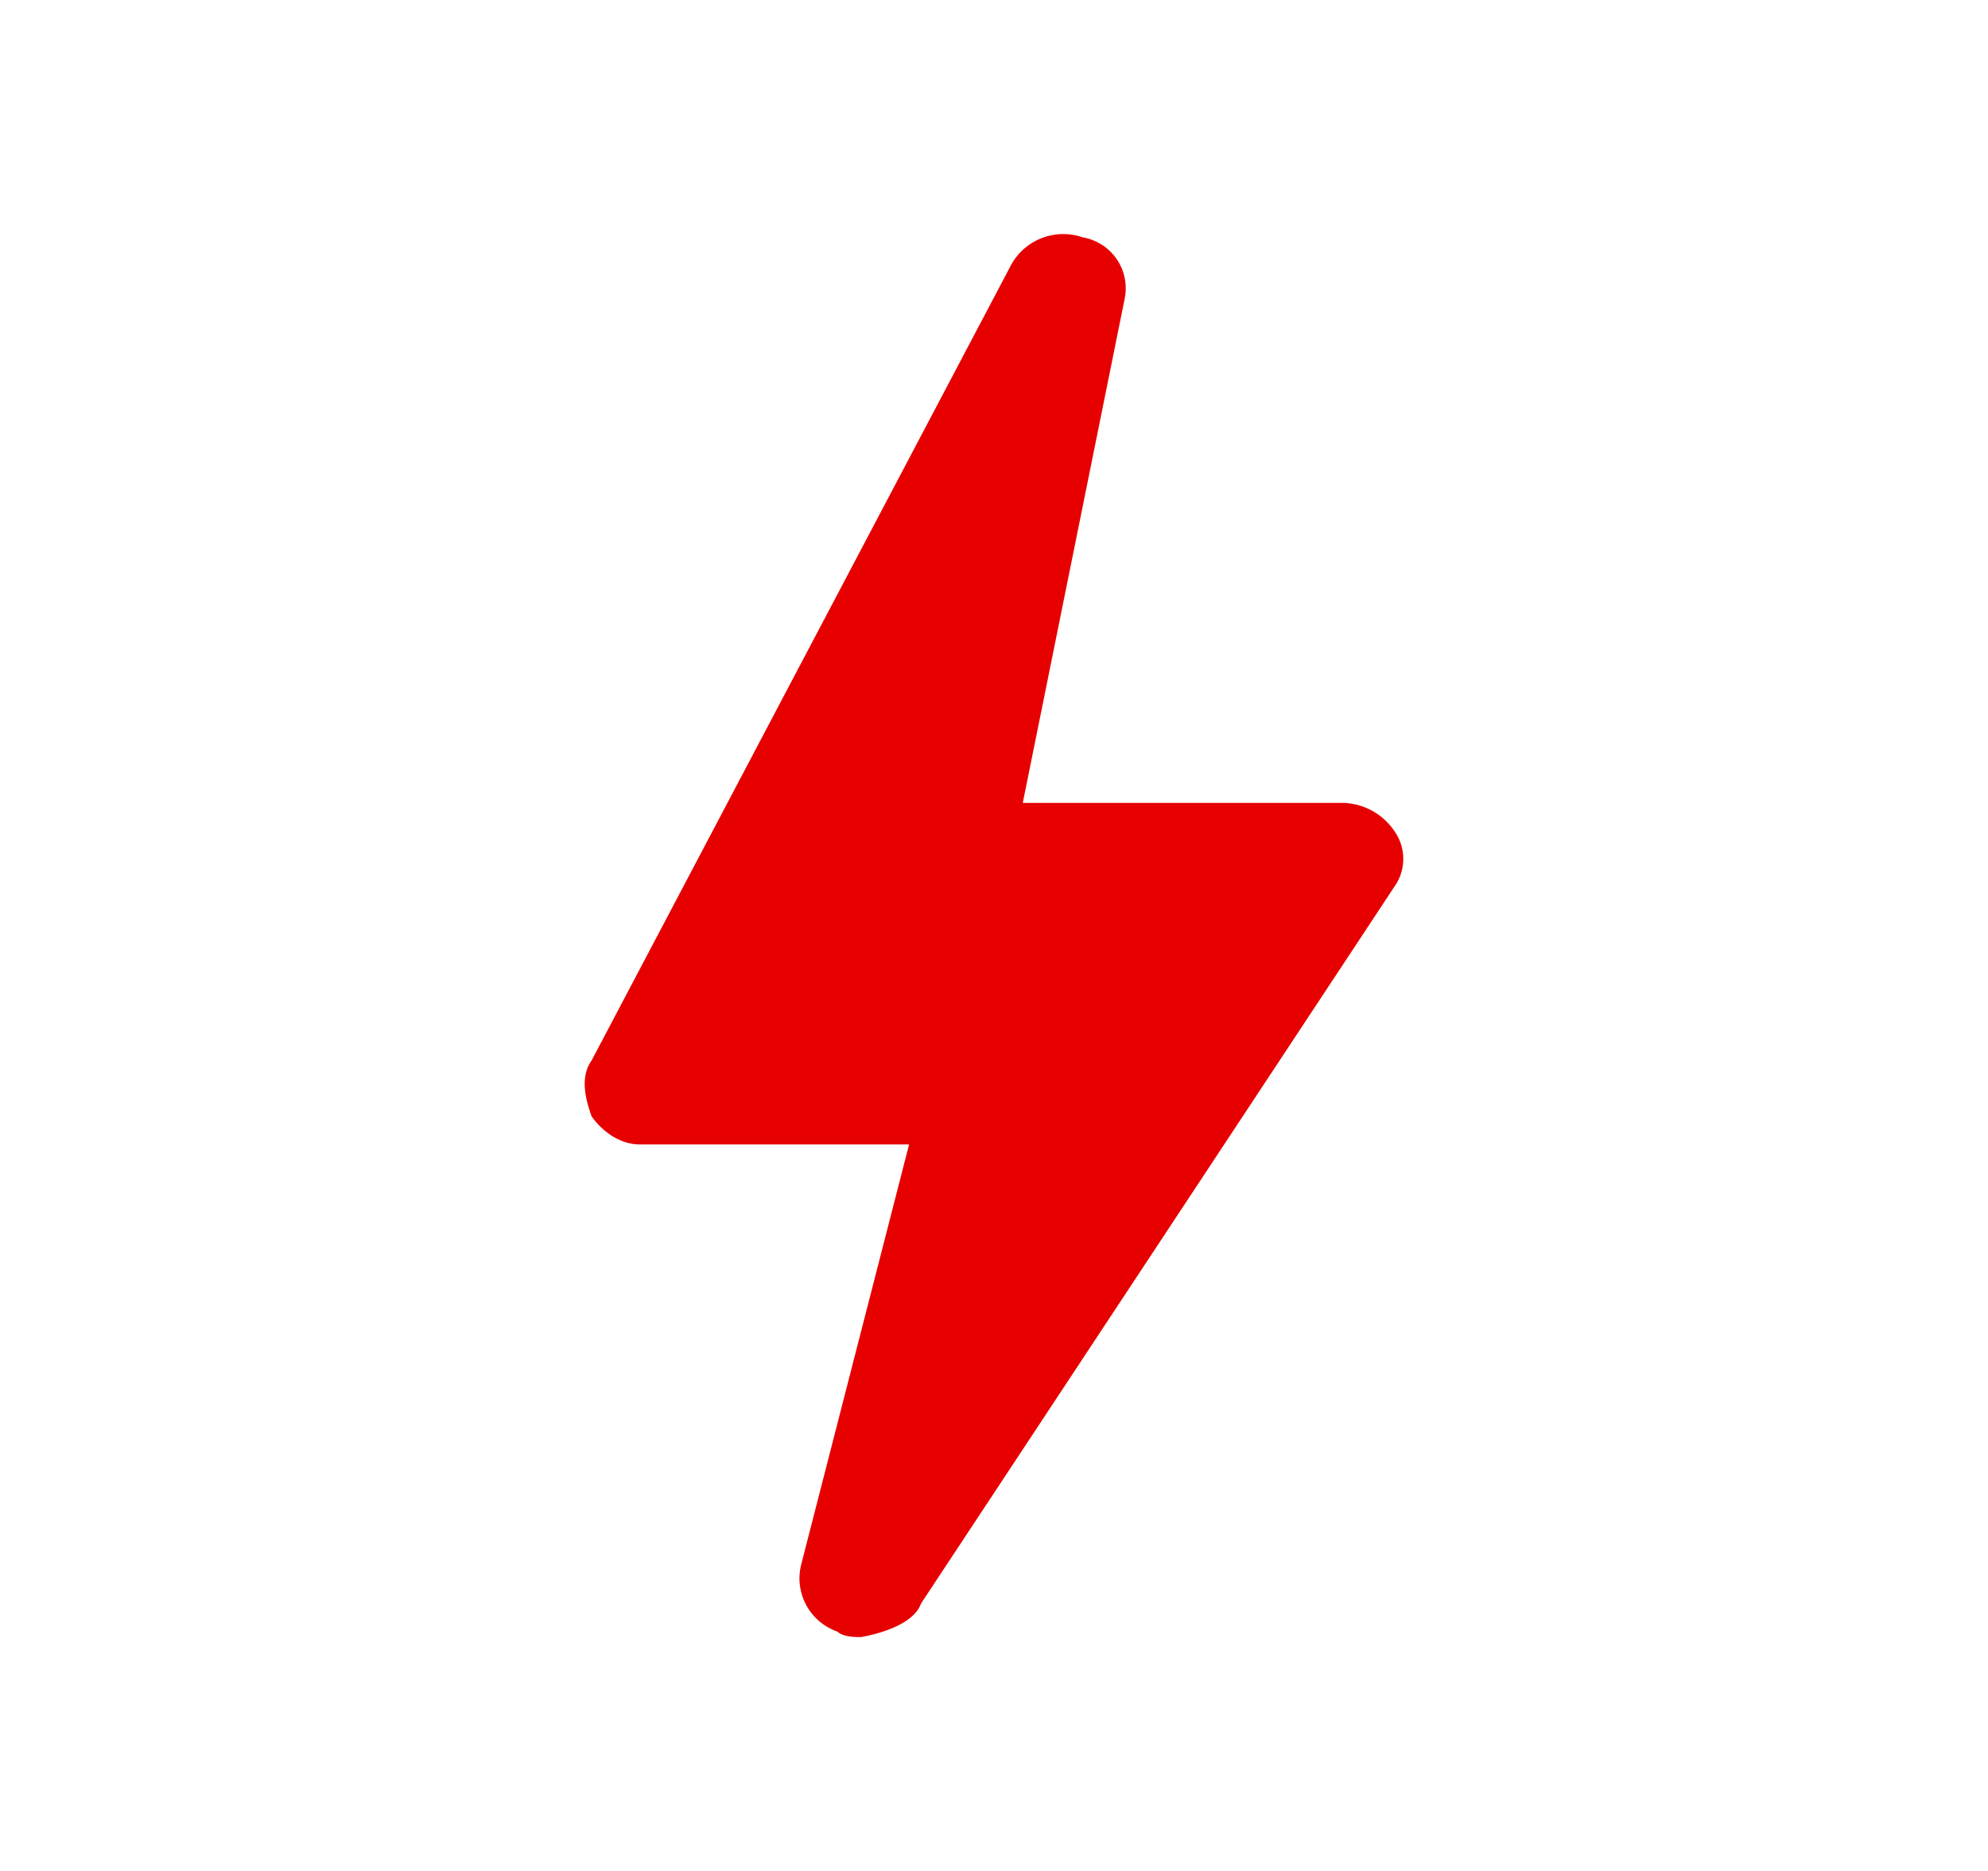 <svg xmlns="http://www.w3.org/2000/svg" width="17" height="16" viewBox="0 0 17 16">
    <path fill="#E60000" fill-rule="evenodd" d="M7.876 13.713l4.047-6.129a.411.411 0 0 0 0-.478.547.547 0 0 0-.46-.24H8.746l.871-4.309a.442.442 0 0 0-.358-.527.508.508 0 0 0-.615.24L5.059 9.069c-.102.143-.051.335 0 .478.103.144.256.24.41.24h2.305l-.922 3.59a.481.481 0 0 0 .307.575c.052.048.154.048.205.048.256-.048.461-.144.512-.287z"/>
</svg>
